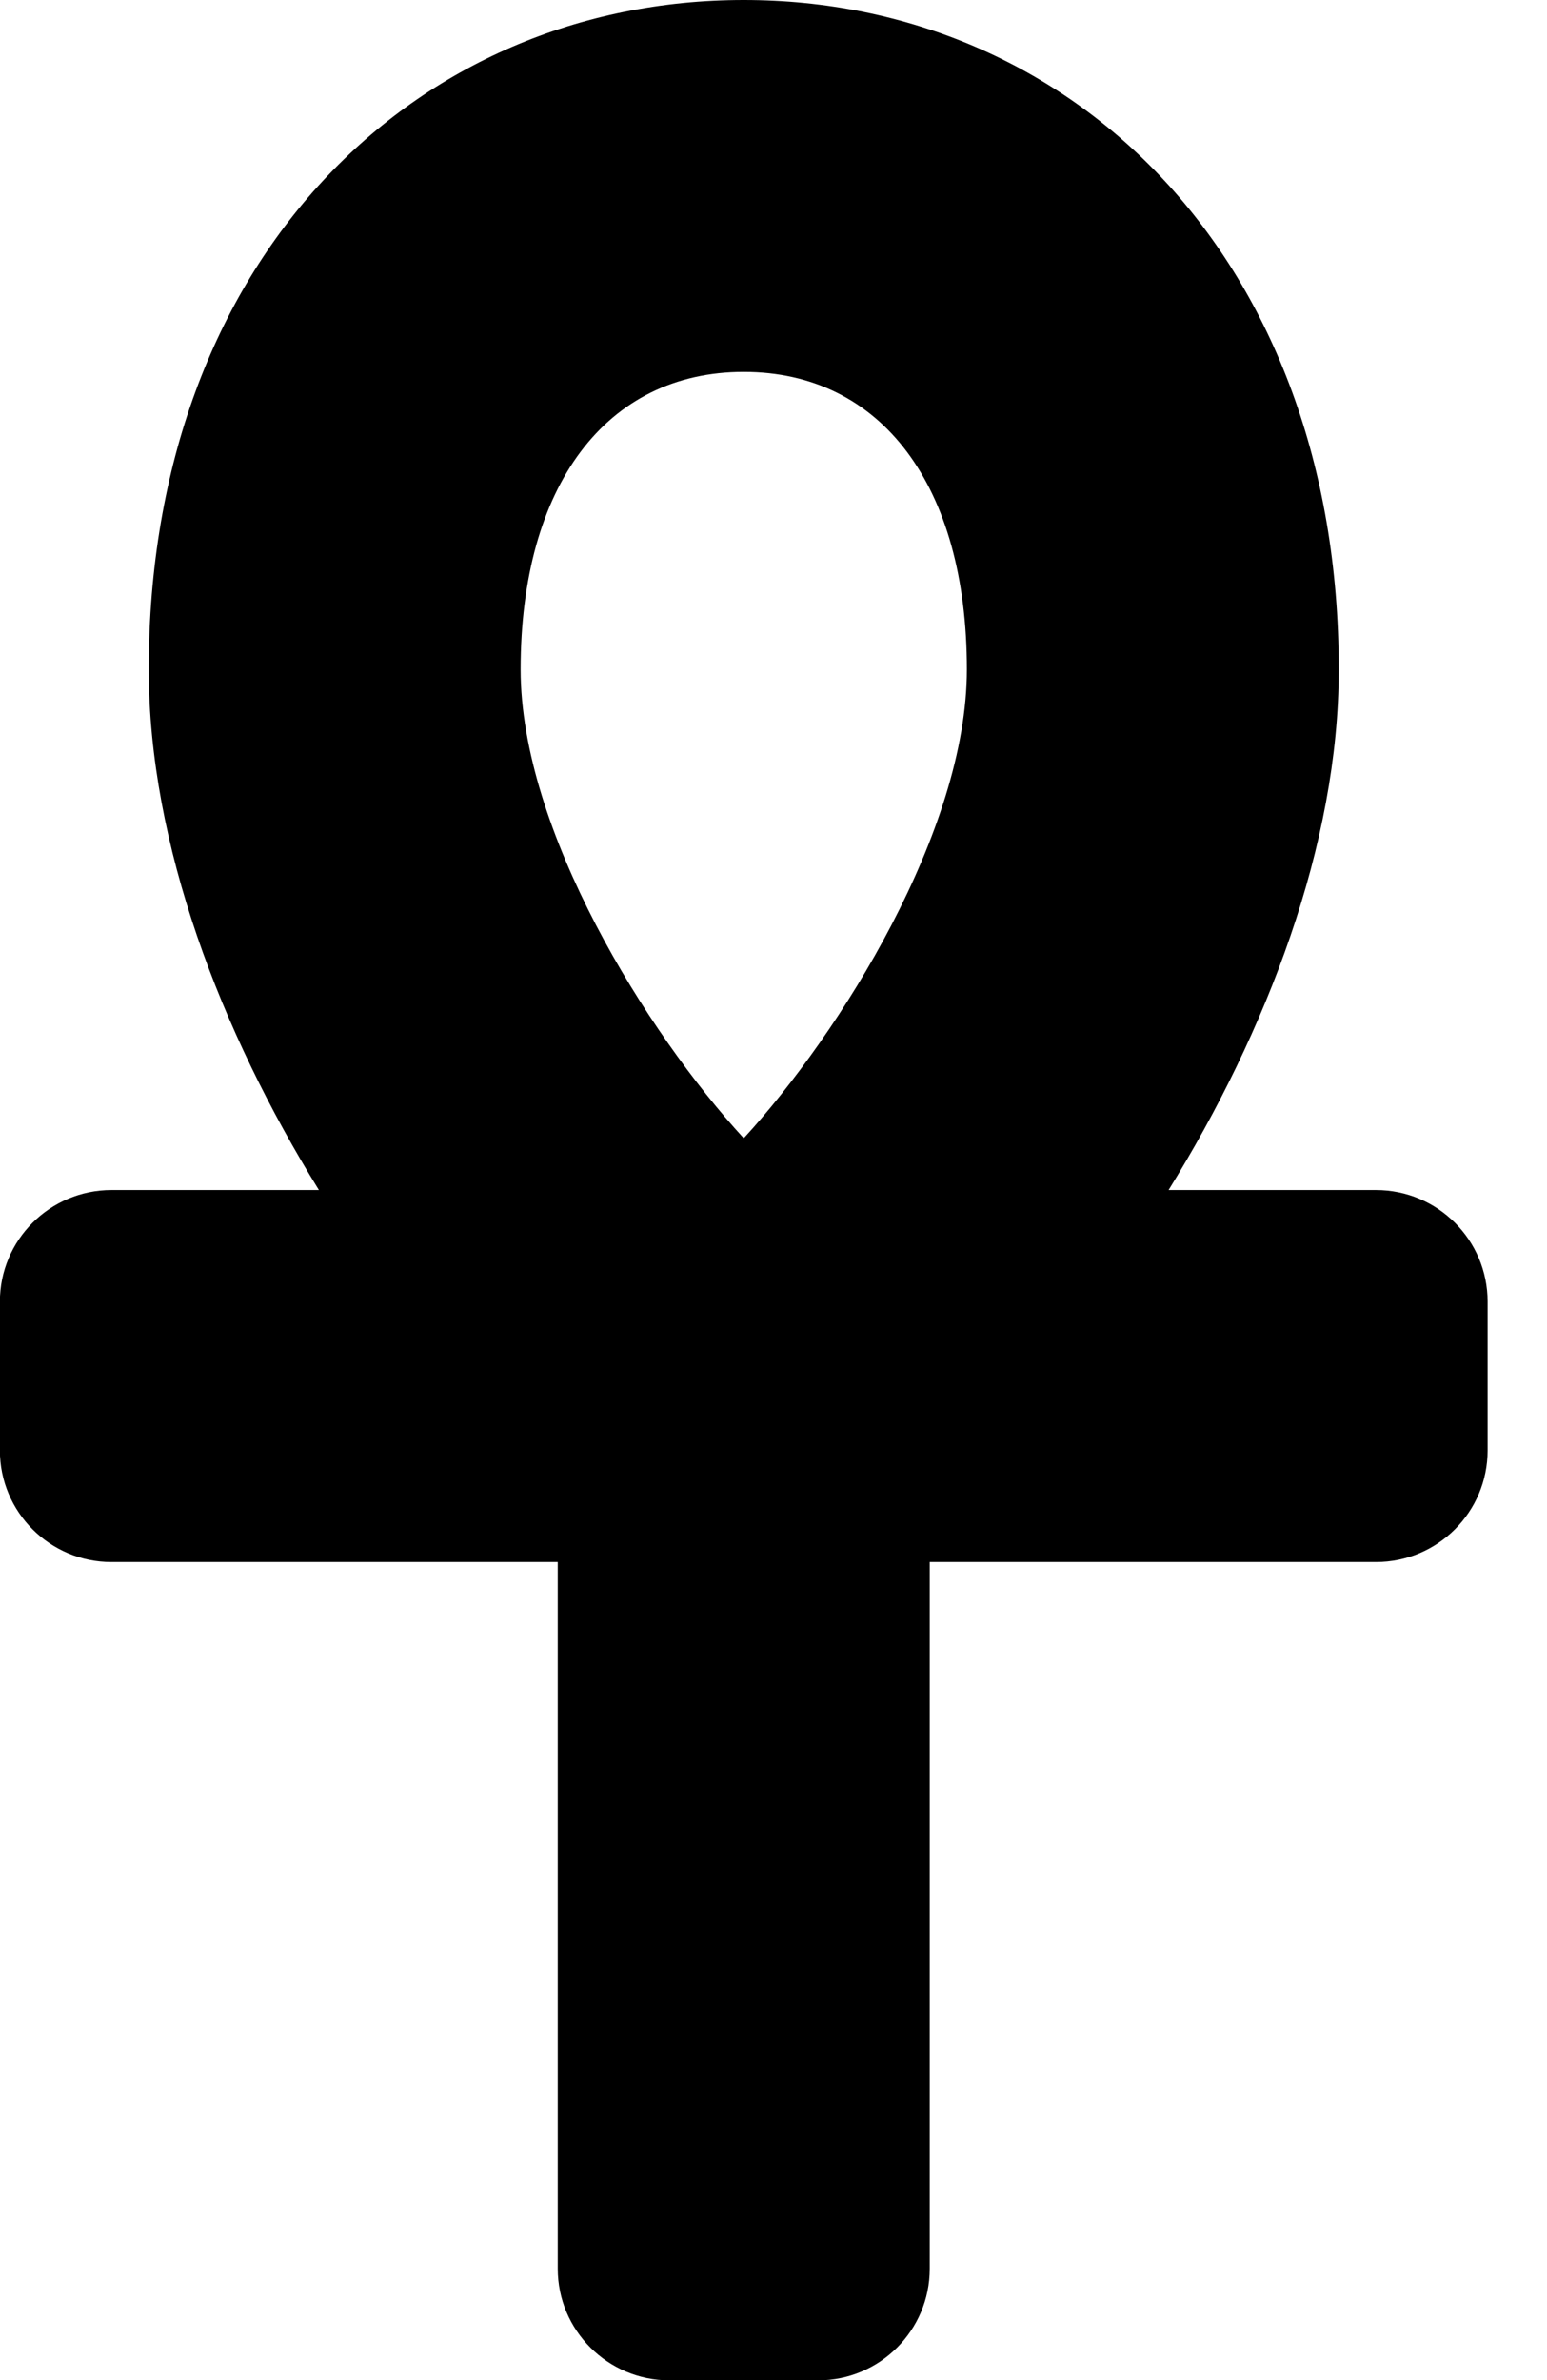<!-- Generated by IcoMoon.io -->
<svg version="1.1" xmlns="http://www.w3.org/2000/svg" width="13" height="20" viewBox="0 0 13 20">
<title>ankh</title>
<path d="M11.563 10h-1.743c0.823-1.328 1.43-2.904 1.43-4.375 0-3.452-2.239-5.625-5-5.625s-5 2.173-5 5.625c0 1.471 0.607 3.047 1.43 4.375h-1.743c-0.518 0-0.938 0.42-0.938 0.938v1.25c0 0.518 0.42 0.938 0.938 0.938h3.75v5.938c0 0.518 0.42 0.938 0.938 0.938h1.25c0.518 0 0.938-0.42 0.938-0.938v-5.938h3.75c0.518 0 0.938-0.42 0.938-0.938v-1.25c0-0.518-0.42-0.938-0.938-0.938zM6.25 3.125c1.157 0 1.875 0.958 1.875 2.5 0 1.354-1.060 3.052-1.875 3.94-0.815-0.887-1.875-2.586-1.875-3.94 0-1.542 0.718-2.5 1.875-2.5z"></path>
</svg>
